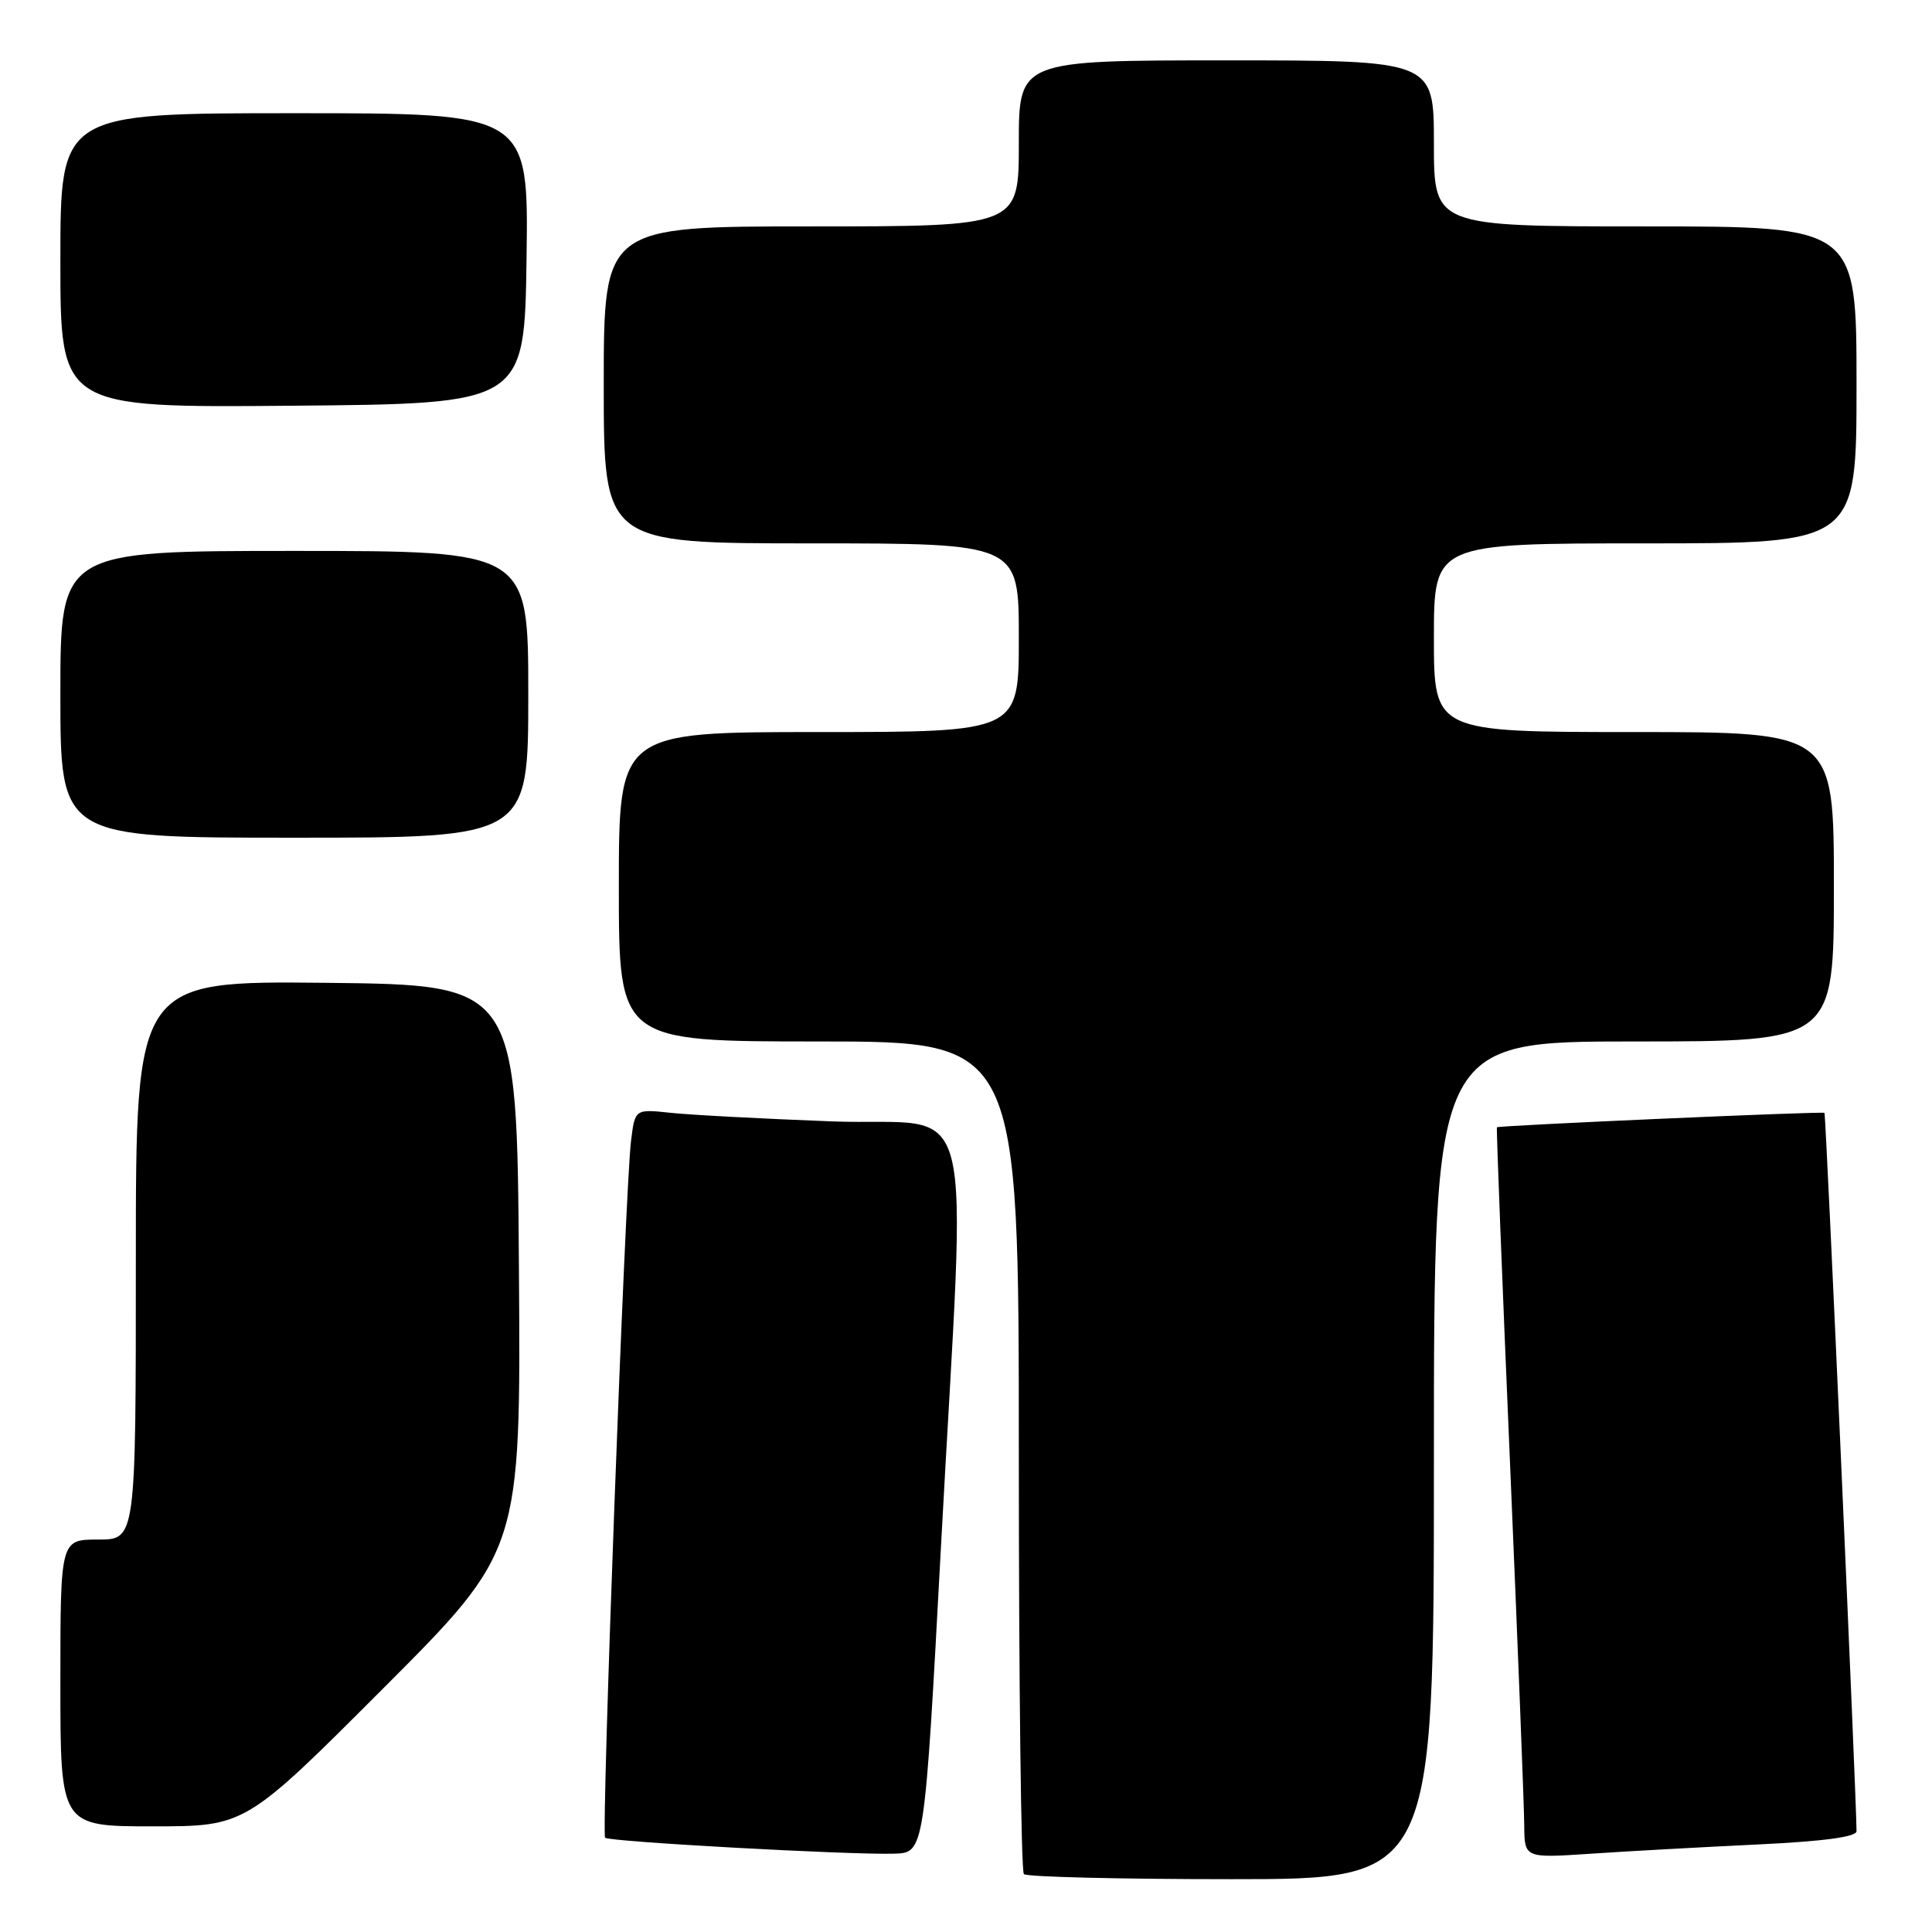<?xml version="1.0" encoding="UTF-8" standalone="no"?>
<!DOCTYPE svg PUBLIC "-//W3C//DTD SVG 1.1//EN" "http://www.w3.org/Graphics/SVG/1.1/DTD/svg11.dtd" >
<svg xmlns="http://www.w3.org/2000/svg" xmlns:xlink="http://www.w3.org/1999/xlink" version="1.1" viewBox="0 0 256 256">
 <g >
 <path fill="currentColor"
d=" M 190.00 193.50 C 190.00 138.00 190.00 138.00 216.50 138.00 C 243.00 138.00 243.00 138.00 243.00 117.50 C 243.00 97.00 243.00 97.00 216.50 97.00 C 190.00 97.00 190.00 97.00 190.00 84.50 C 190.00 72.00 190.00 72.00 218.00 72.00 C 246.00 72.00 246.00 72.00 246.00 51.00 C 246.00 30.00 246.00 30.00 218.00 30.00 C 190.00 30.00 190.00 30.00 190.00 19.00 C 190.00 8.00 190.00 8.00 162.50 8.00 C 135.00 8.00 135.00 8.00 135.00 19.00 C 135.00 30.00 135.00 30.00 107.50 30.00 C 80.00 30.00 80.00 30.00 80.00 51.00 C 80.00 72.00 80.00 72.00 107.50 72.00 C 135.00 72.00 135.00 72.00 135.00 84.50 C 135.00 97.00 135.00 97.00 108.50 97.00 C 82.00 97.00 82.00 97.00 82.00 117.50 C 82.00 138.00 82.00 138.00 108.50 138.00 C 135.00 138.00 135.00 138.00 135.00 192.83 C 135.00 222.99 135.30 247.97 135.67 248.33 C 136.03 248.70 148.41 249.00 163.17 249.00 C 190.00 249.00 190.00 249.00 190.00 193.50 Z  M 124.68 205.00 C 128.05 142.28 129.85 149.32 110.25 148.59 C 101.04 148.24 91.39 147.73 88.82 147.45 C 84.13 146.95 84.13 146.95 83.61 151.22 C 82.83 157.60 79.66 242.99 80.18 243.51 C 80.71 244.04 112.68 245.80 118.50 245.62 C 122.50 245.50 122.50 245.50 124.68 205.00 Z  M 232.75 244.41 C 241.63 243.99 246.00 243.40 246.00 242.64 C 245.98 238.04 241.95 147.62 241.75 147.46 C 241.49 147.24 198.62 149.13 198.35 149.37 C 198.26 149.44 199.03 169.30 200.07 193.50 C 201.10 217.70 201.96 239.46 201.97 241.86 C 202.00 246.21 202.00 246.21 210.75 245.63 C 215.56 245.30 225.46 244.76 232.75 244.41 Z  M 50.77 223.73 C 69.02 205.46 69.02 205.46 68.76 167.98 C 68.50 130.50 68.50 130.50 43.25 130.23 C 18.00 129.97 18.00 129.97 18.00 166.98 C 18.00 204.00 18.00 204.00 13.00 204.00 C 8.00 204.00 8.00 204.00 8.00 223.00 C 8.00 242.00 8.00 242.00 20.26 242.00 C 32.52 242.00 32.52 242.00 50.77 223.73 Z  M 70.00 92.00 C 70.00 73.00 70.00 73.00 39.00 73.00 C 8.00 73.00 8.00 73.00 8.00 92.00 C 8.00 111.00 8.00 111.00 39.00 111.00 C 70.00 111.00 70.00 111.00 70.00 92.00 Z  M 69.77 34.25 C 70.04 15.00 70.04 15.00 39.02 15.00 C 8.00 15.00 8.00 15.00 8.00 34.51 C 8.00 54.03 8.00 54.03 38.75 53.76 C 69.50 53.50 69.50 53.50 69.77 34.25 Z "/>
</g>
</svg>